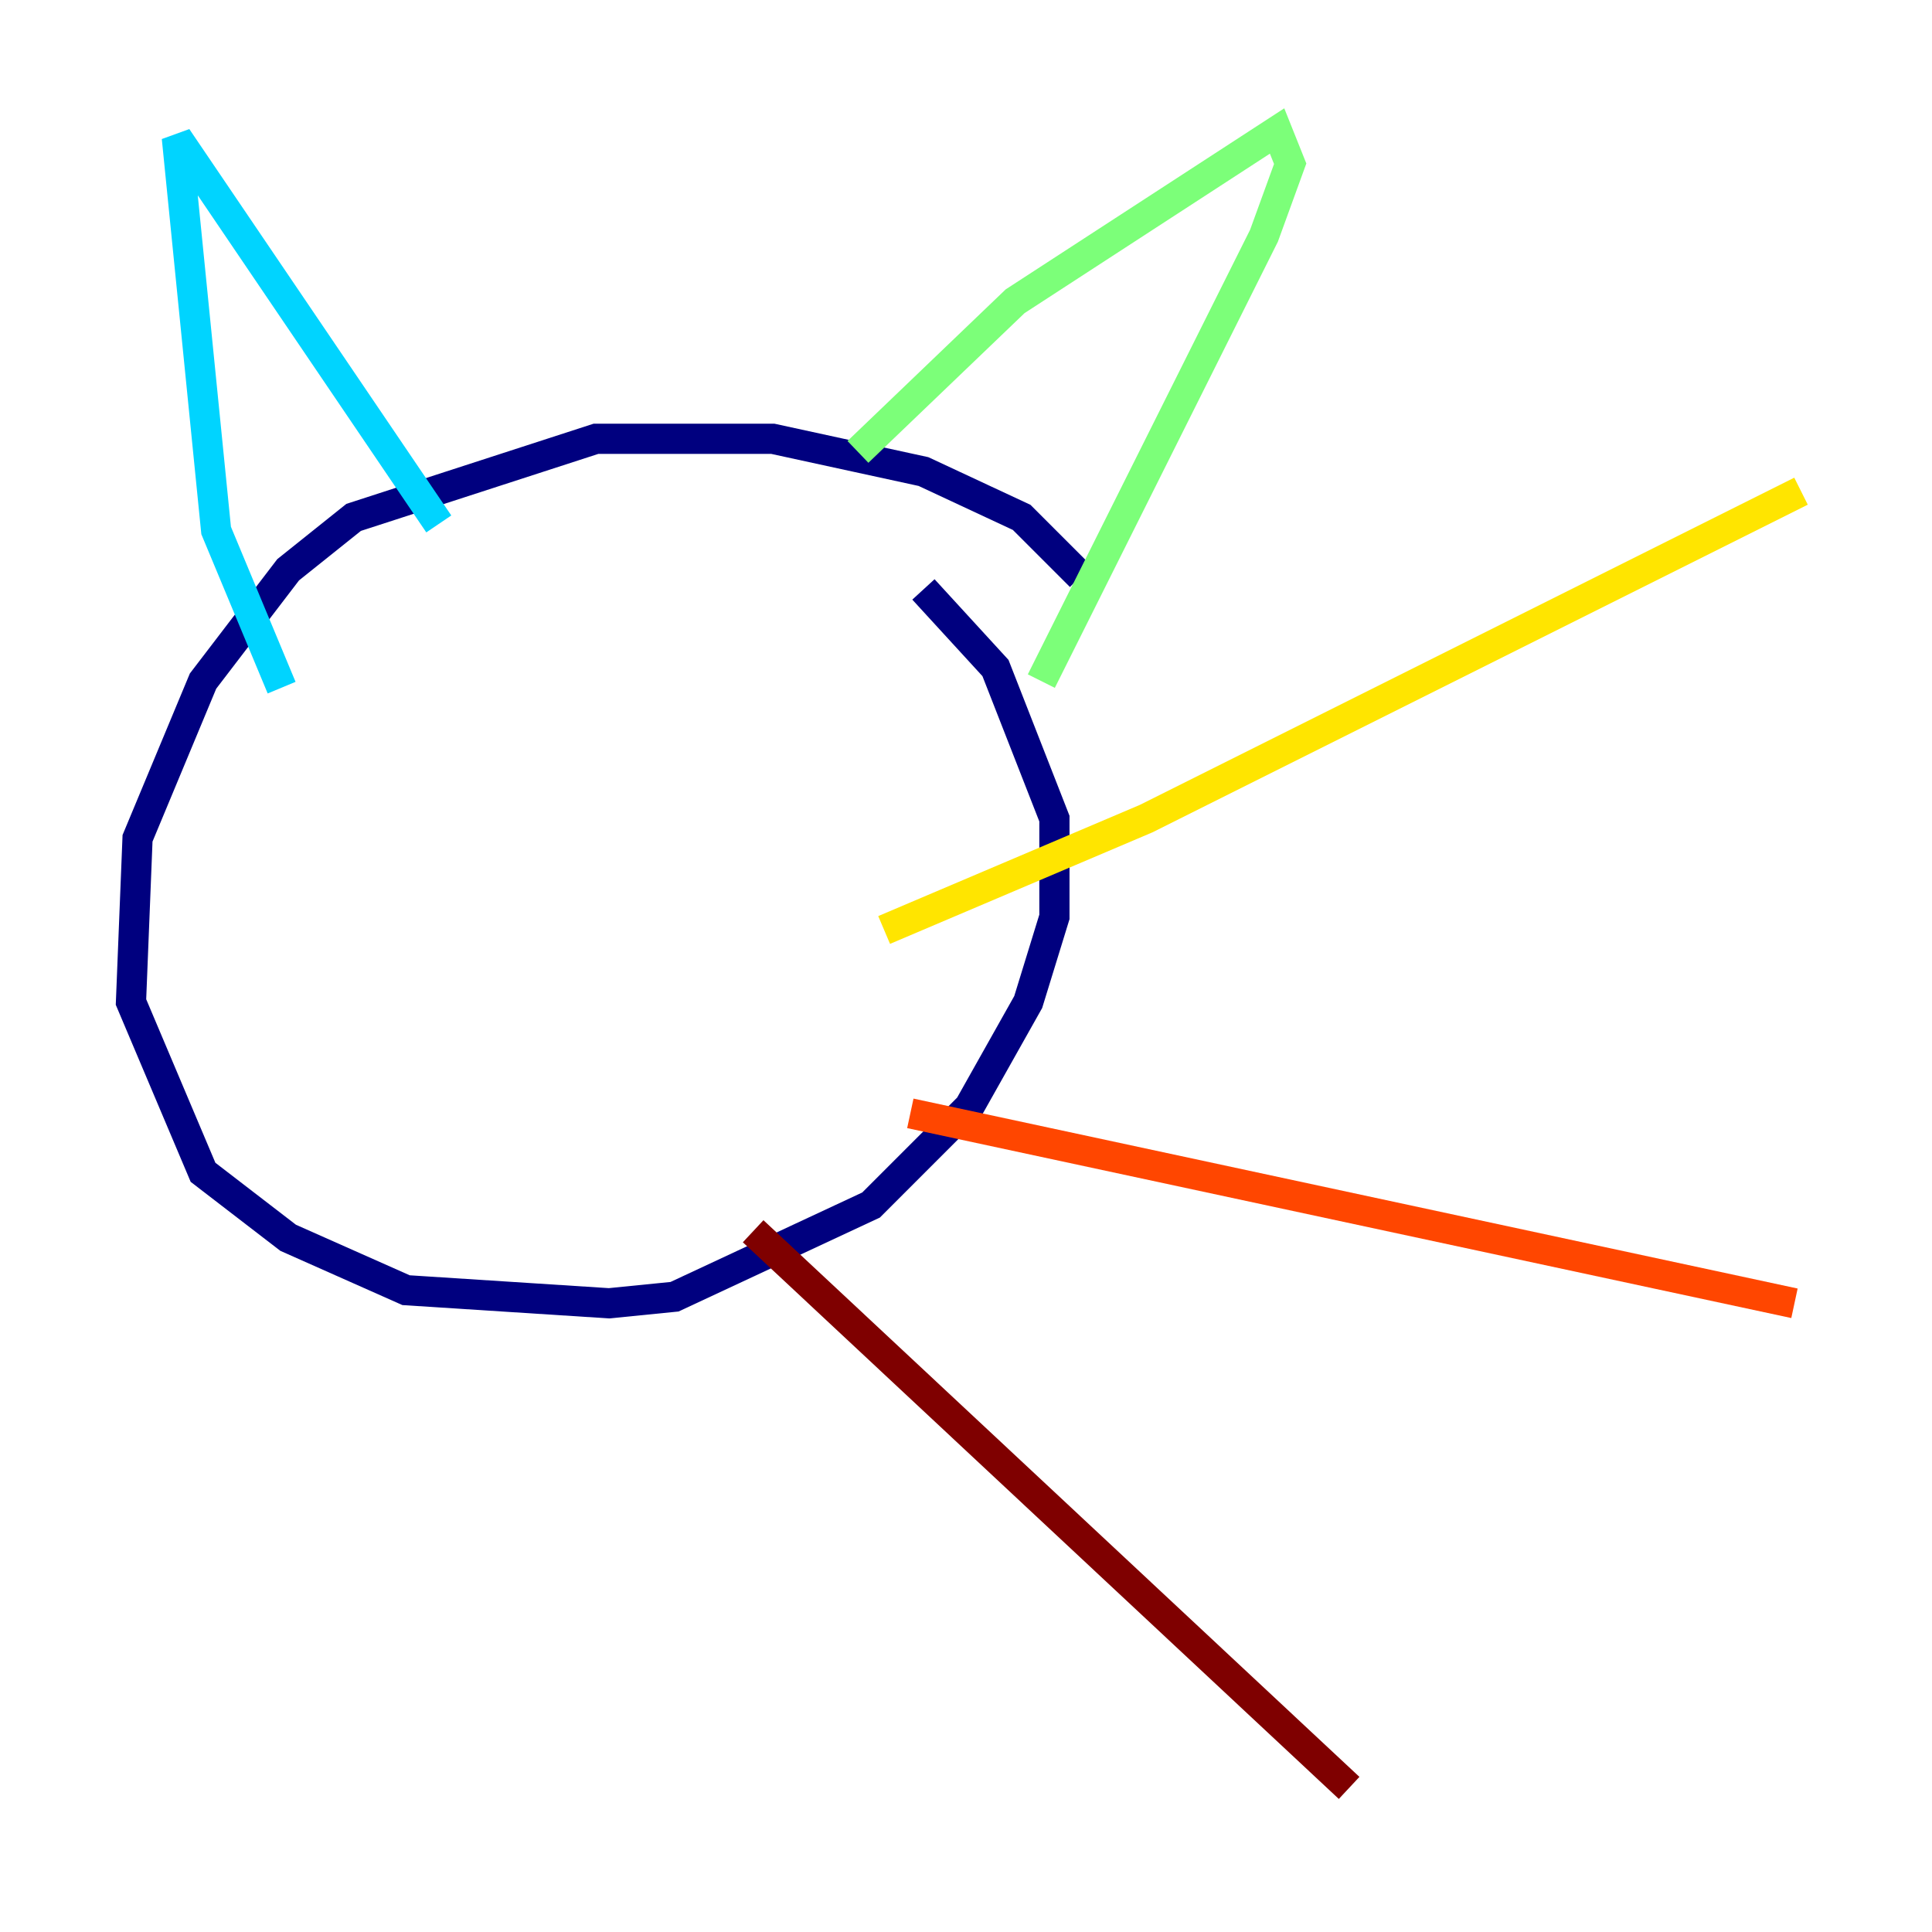 <?xml version="1.0" encoding="utf-8" ?>
<svg baseProfile="tiny" height="128" version="1.2" viewBox="0,0,128,128" width="128" xmlns="http://www.w3.org/2000/svg" xmlns:ev="http://www.w3.org/2001/xml-events" xmlns:xlink="http://www.w3.org/1999/xlink"><defs /><polyline fill="none" points="71.593,38.183 67.688,34.278 61.18,31.241 51.2,29.071 39.485,29.071 23.43,34.278 19.091,37.749 13.451,45.125 9.112,55.539 8.678,66.386 13.451,77.668 19.091,82.007 26.902,85.478 40.352,86.346 44.691,85.912 57.709,79.837 64.217,73.329 68.122,66.386 69.858,60.746 69.858,54.237 65.953,44.258 61.18,39.051" stroke="#00007f" stroke-width="2" /><polyline fill="none" points="24.732,42.522 24.732,42.522" stroke="#0028ff" stroke-width="2" /><polyline fill="none" points="18.658,45.559 14.319,35.146 11.715,9.112 29.071,34.712" stroke="#00d4ff" stroke-width="2" /><polyline fill="none" points="56.841,29.939 67.254,19.959 84.61,8.678 85.478,10.848 83.742,15.62 68.99,45.125" stroke="#7cff79" stroke-width="2" /><polyline fill="none" points="58.576,61.614 75.932,54.237 119.322,32.542" stroke="#ffe500" stroke-width="2" /><polyline fill="none" points="60.312,73.763 118.888,86.346" stroke="#ff4600" stroke-width="2" /><polyline fill="none" points="49.898,81.573 89.383,118.454" stroke="#7f0000" stroke-width="2" /></svg>